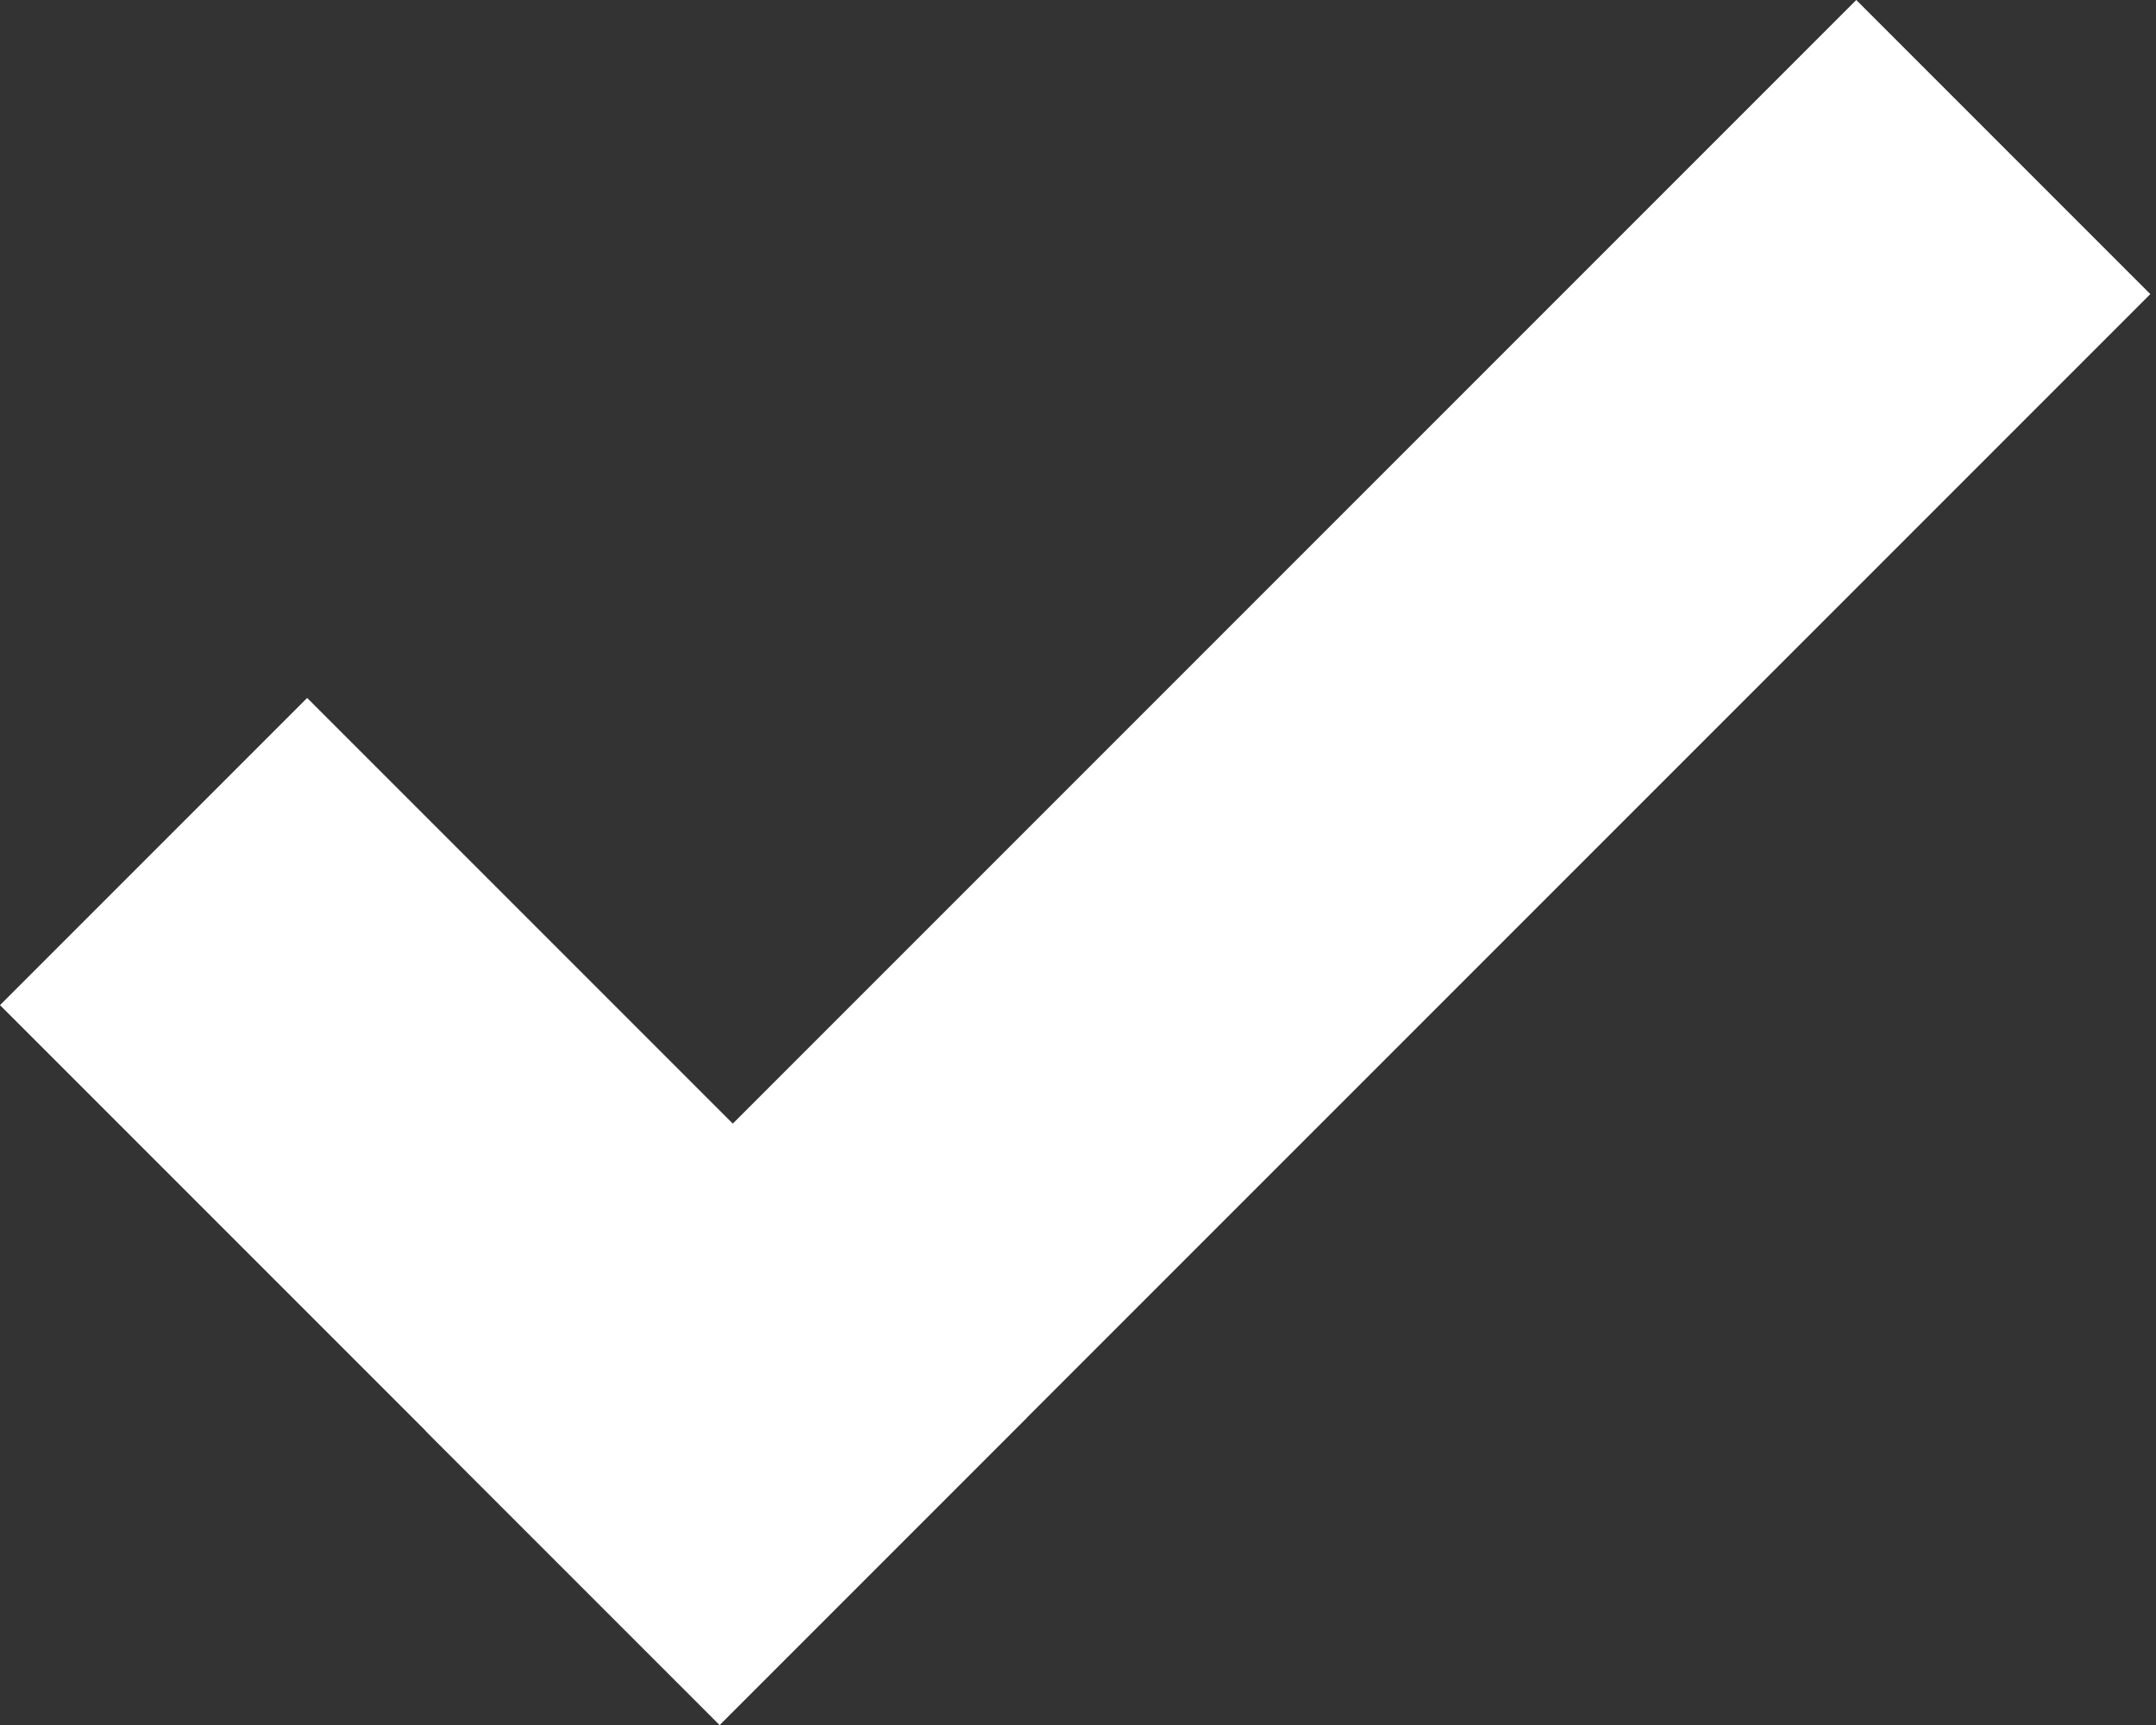 <svg width="45" height="36" viewBox="0 0 45 36" fill="none" xmlns="http://www.w3.org/2000/svg">
<rect x="0" y="0" width="45" height="36" fill="#333333" stroke="none"/>
<rect x="8.882" y="29.862" width="42.231" height="8.68" transform="rotate(-45 8.882 29.862)" fill="white"/>
<rect x="6.411" y="14.566" width="21.242" height="9.066" transform="rotate(45 6.411 14.566)" fill="white"/>
</svg>
